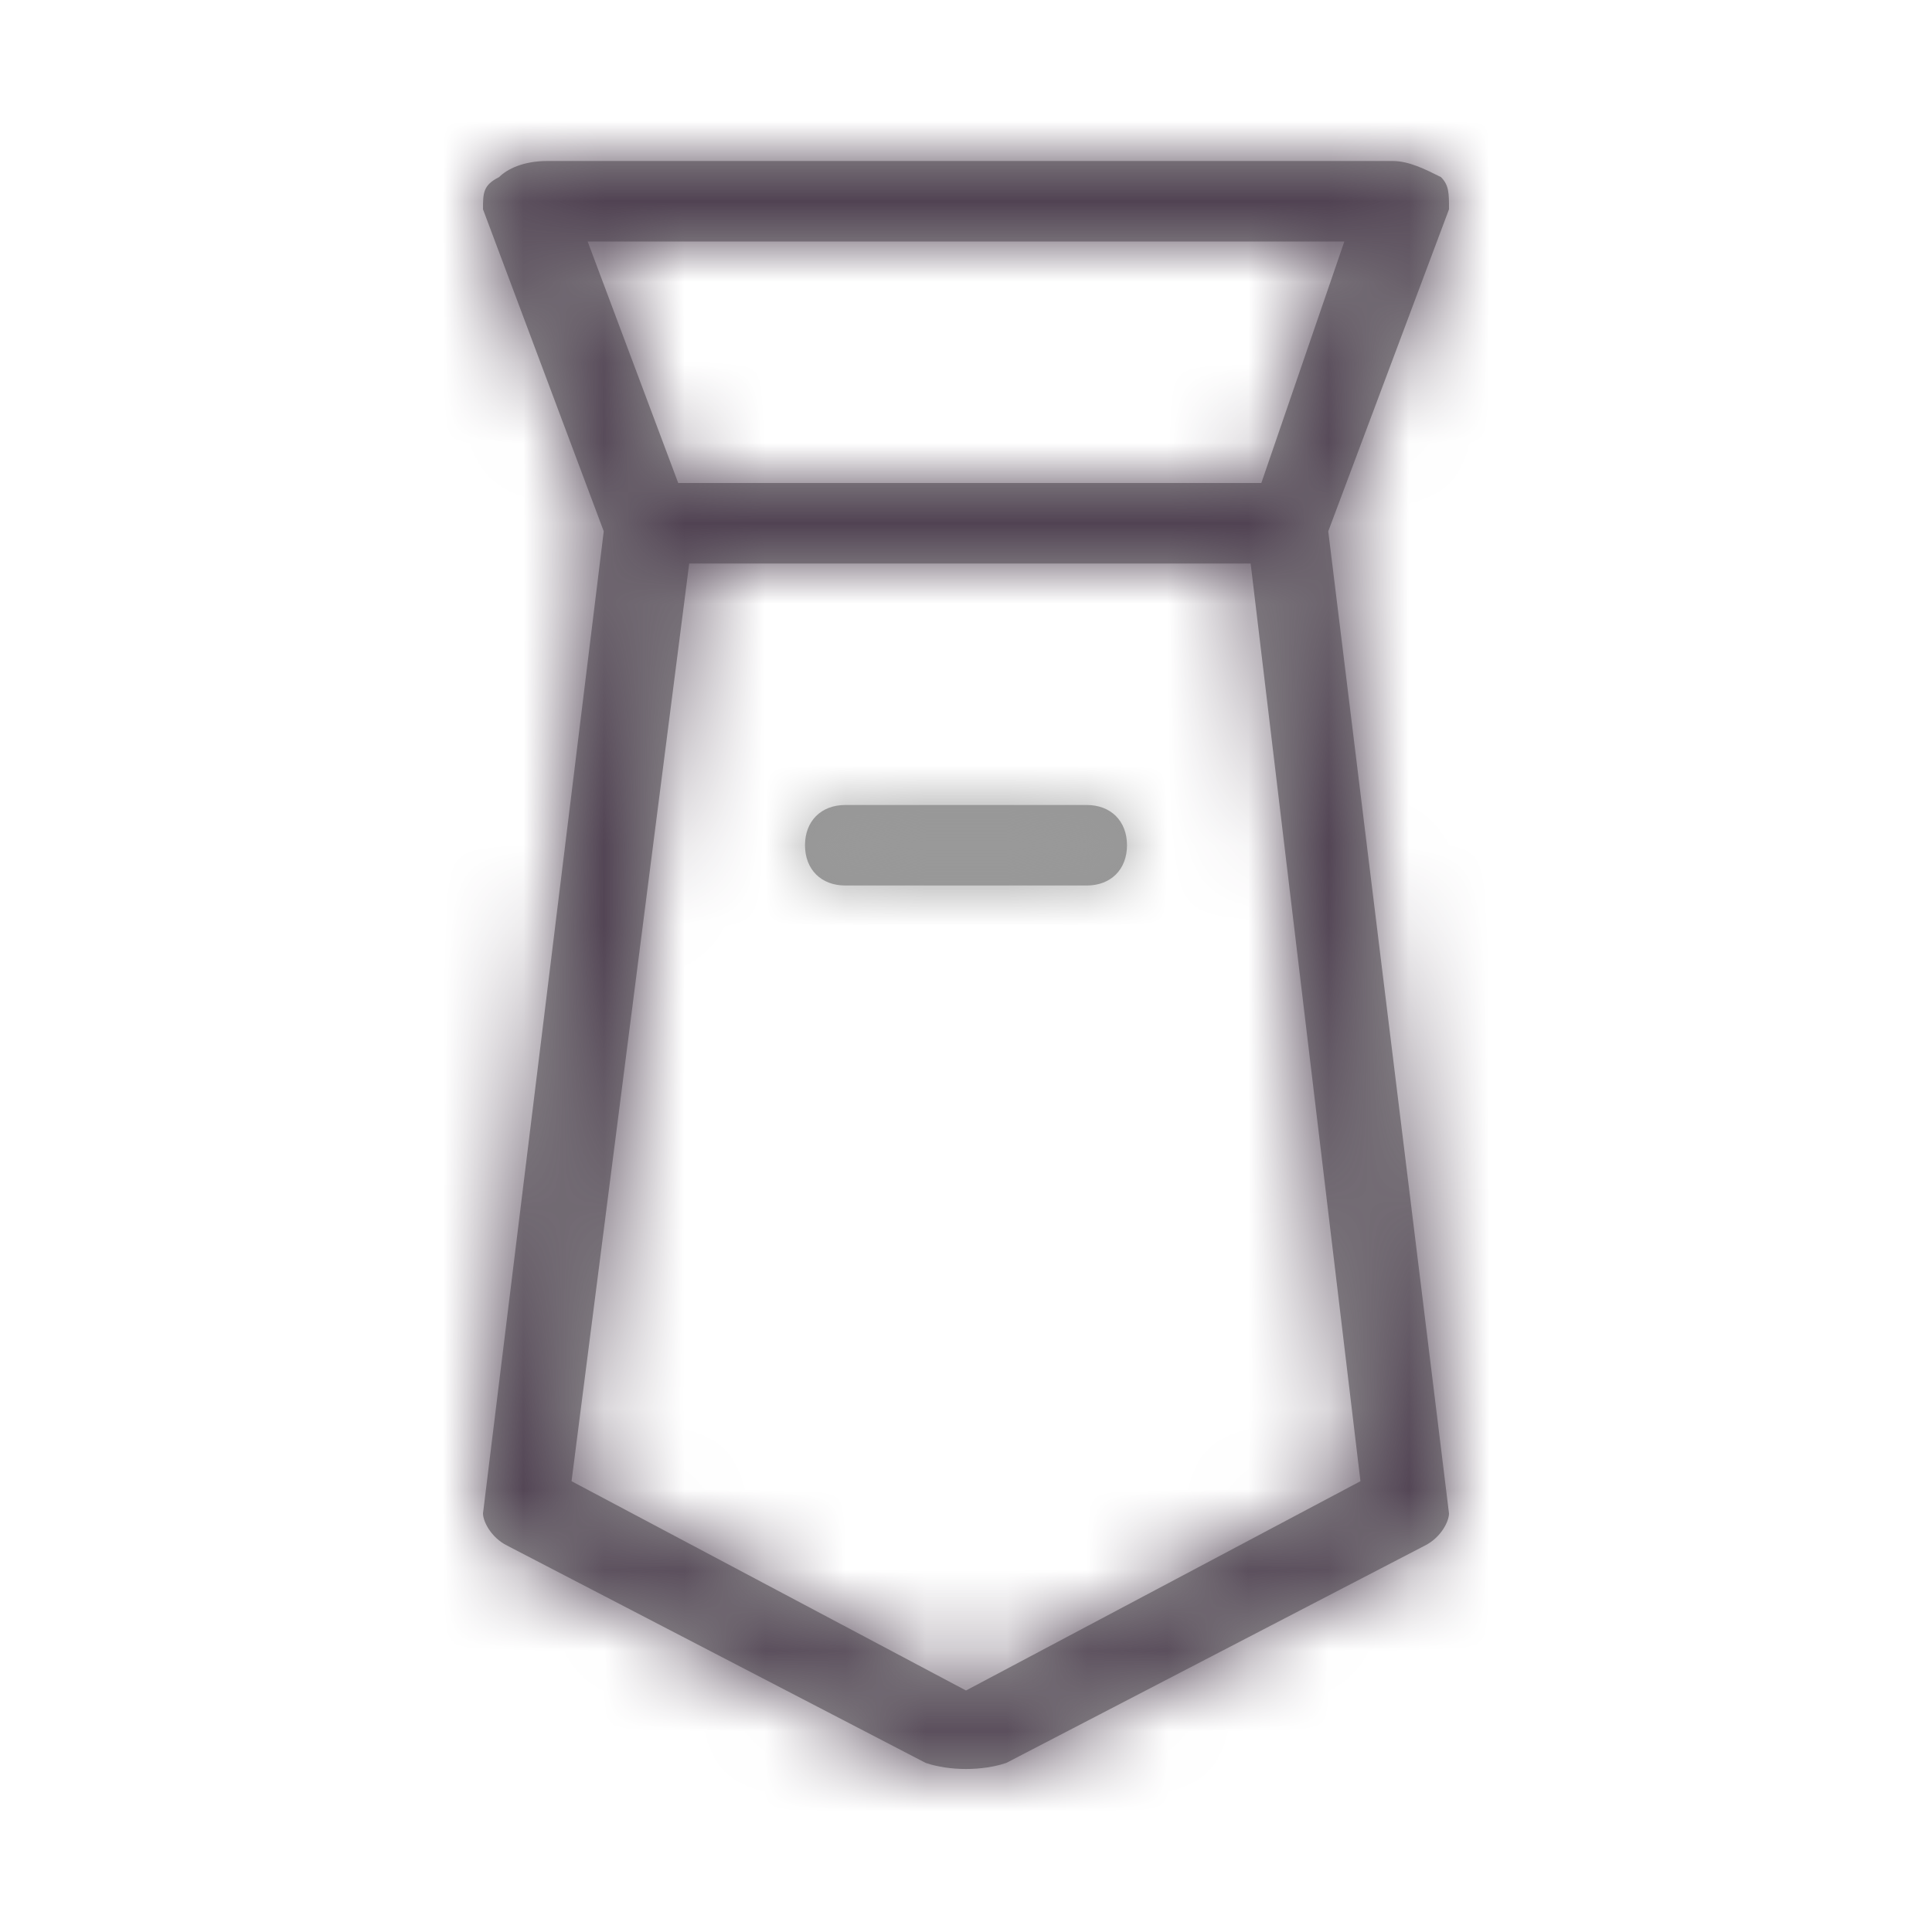 <?xml version="1.0" encoding="utf-8"?>
<!-- Generator: Adobe Illustrator 21.0.0, SVG Export Plug-In . SVG Version: 6.00 Build 0)  -->
<svg version="1.1" id="图层_1" xmlns="http://www.w3.org/2000/svg" xmlns:xlink="http://www.w3.org/1999/xlink" x="0px" y="0px"
	 viewBox="0 0 24 24" style="enable-background:new 0 0 24 24;" xml:space="preserve">
<style type="text/css">
	.st0{fill:#979797;}
	.st1{filter:url(#Adobe_OpacityMaskFilter);}
	.st2{fill:#FFFFFF;}
	.st3{mask:url(#mask-2);}
	.st4{fill:#514353;}
	.st5{filter:url(#Adobe_OpacityMaskFilter_1_);}
	.st6{mask:url(#mask-4);}
	.st7{fill:#999999;}
</style>
<title>dd_aw</title>
<desc>Created with Sketch.</desc>
<g id="Page-1">
	<g id="图标编码" transform="translate(-312, -3209)">
		<g id="Repeat-Group" transform="translate(-1, 537)">
		</g>
		
			<g id="Repeat-Group-Copy" transform="translate(1750, 2288) rotate(90) translate(-1750, -2288) translate(-1, 537)">
		</g>
		<g id="icon_x2F_24_x2A_24_x2F_职业" transform="translate(312, 3209)">
			<g id="外围组件_x2F_颜色_x2F_图标辅助色" transform="translate(6, 2)">
				<g id="Mask">
					<path id="path-1_1_" class="st0" d="M1.3,1l1.2,3.2c0.1,0.1,0.1,0.3,0.1,0.5L1.1,16.4L6,19c0,0,0.1,0,0,0l4.9-2.6L9.5,4.7
						c0-0.2,0-0.3,0.1-0.5L10.7,1L1.3,1z M10.5,4.6L12,16.8c0,0.1-0.1,0.3-0.3,0.4l-5.2,2.7c-0.3,0.1-0.7,0.1-1,0l-5.2-2.7
						C0.1,17.1,0,16.9,0,16.8L1.5,4.6L0,0.6C0,0.4,0,0.3,0.2,0.2C0.3,0.1,0.5,0,0.8,0h10.5c0.2,0,0.4,0.1,0.6,0.2
						C12,0.3,12,0.4,12,0.6L10.5,4.6z M2,5V4h8v1H2z"/>
				</g>
				<defs>
					<filter id="Adobe_OpacityMaskFilter" filterUnits="userSpaceOnUse" x="-169" y="-337" width="375" height="667">
						<feColorMatrix  type="matrix" values="1 0 0 0 0  0 1 0 0 0  0 0 1 0 0  0 0 0 1 0"/>
					</filter>
				</defs>
				<mask maskUnits="userSpaceOnUse" x="-169" y="-337" width="375" height="667" id="mask-2">
					<g class="st1">
						<path id="path-1" class="st2" d="M1.3,1l1.2,3.2c0.1,0.1,0.1,0.3,0.1,0.5L1.1,16.4L6,19c0,0,0.1,0,0,0l4.9-2.6L9.5,4.7
							c0-0.2,0-0.3,0.1-0.5L10.7,1L1.3,1z M10.5,4.6L12,16.8c0,0.1-0.1,0.3-0.3,0.4l-5.2,2.7c-0.3,0.1-0.7,0.1-1,0l-5.2-2.7
							C0.1,17.1,0,16.9,0,16.8L1.5,4.6L0,0.6C0,0.4,0,0.3,0.2,0.2C0.3,0.1,0.5,0,0.8,0h10.5c0.2,0,0.4,0.1,0.6,0.2
							C12,0.3,12,0.4,12,0.6L10.5,4.6z M2,5V4h8v1H2z"/>
					</g>
				</mask>
				<g id="Rectangle-15" class="st3">
					<g transform="translate(-169, -337)">
						<rect y="0" class="st4" width="375" height="667"/>
					</g>
				</g>
			</g>
			<g id="外围组件_x2F_颜色_x2F_60灰" transform="translate(10, 10)">
				<g id="Mask_1_">
					<path id="path-3_1_" class="st0" d="M0.5,1C0.2,1,0,0.8,0,0.5S0.2,0,0.5,0h3C3.8,0,4,0.2,4,0.5S3.8,1,3.5,1H0.5z"/>
				</g>
				<defs>
					<filter id="Adobe_OpacityMaskFilter_1_" filterUnits="userSpaceOnUse" x="-198" y="-322" width="375" height="667">
						<feColorMatrix  type="matrix" values="1 0 0 0 0  0 1 0 0 0  0 0 1 0 0  0 0 0 1 0"/>
					</filter>
				</defs>
				<mask maskUnits="userSpaceOnUse" x="-198" y="-322" width="375" height="667" id="mask-4">
					<g class="st5">
						<path id="path-3" class="st2" d="M0.5,1C0.2,1,0,0.8,0,0.5S0.2,0,0.5,0h3C3.8,0,4,0.2,4,0.5S3.8,1,3.5,1H0.5z"/>
					</g>
				</mask>
				<g id="Rectangle-15_1_" class="st6">
					<g transform="translate(-198, -322)">
						<rect y="0" class="st7" width="375" height="667"/>
					</g>
				</g>
			</g>
		</g>
	</g>
</g>
</svg>
